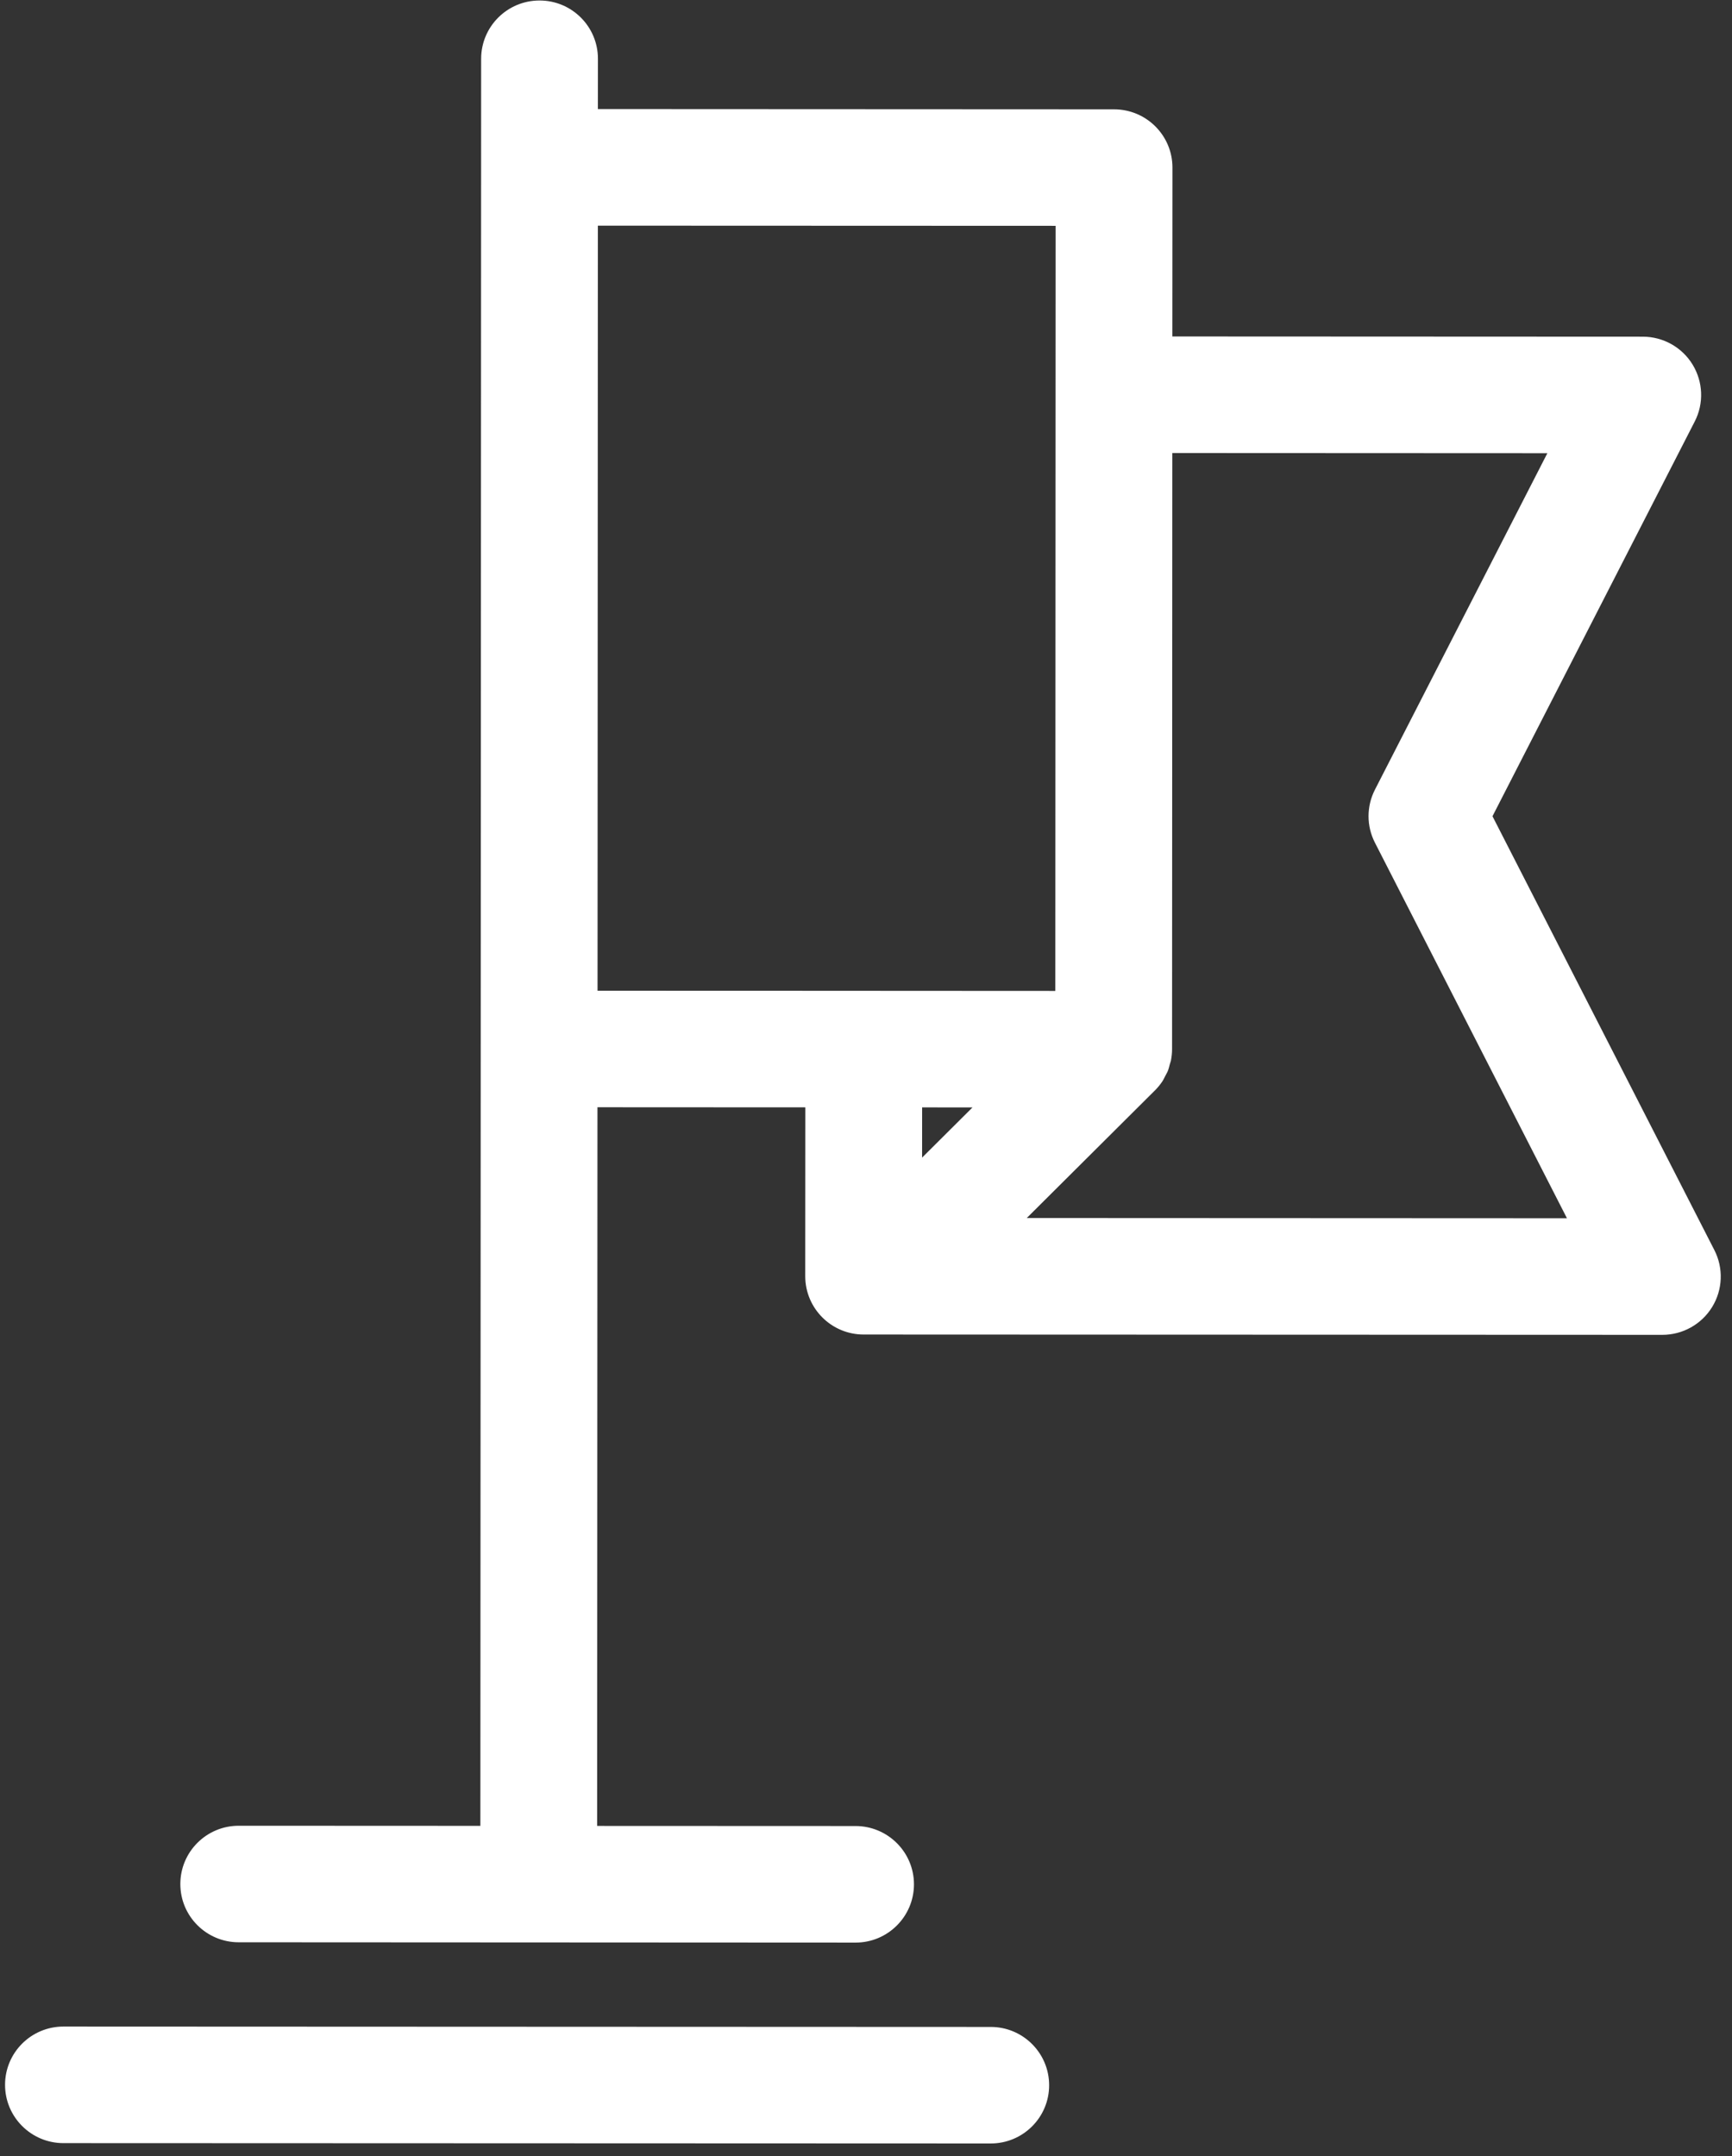<?xml version="1.0" encoding="UTF-8" standalone="no"?>
<svg width="49px" height="61px" viewBox="0 0 49 61" version="1.1" xmlns="http://www.w3.org/2000/svg" xmlns:xlink="http://www.w3.org/1999/xlink" xmlns:sketch="http://www.bohemiancoding.com/sketch/ns">
    <rect x="0" y="0" width="49" height="61" fill="#333333" stroke="none"/>
    <!-- Generator: Sketch 3.3.3 (12081) - http://www.bohemiancoding.com/sketch -->
    <title>home-start</title>
    <desc>Created with Sketch.</desc>
    <defs></defs>
    <g id="Image-Assets" stroke="none" stroke-width="1" fill="none" fill-rule="evenodd" sketch:type="MSPage">
        <g id="home-start" sketch:type="MSLayerGroup" fill="white">
            <path d="M48.501,35.366 L42.224,23.092 L47.946,11.924 C48.208,11.414 48.184,10.804 47.885,10.314 C47.585,9.823 47.051,9.525 46.476,9.525 L33.167,9.519 L33.17,4.742 C33.17,3.831 32.431,3.094 31.519,3.093 L16.915,3.086 L16.916,1.663 C16.917,0.753 16.178,0.014 15.265,0.014 C15.265,0.014 15.265,0.014 15.264,0.014 C14.352,0.014 13.613,0.751 13.612,1.662 L13.611,4.731 L13.611,4.733 L13.6,29.675 L13.6,29.679 L13.59,51.655 L6.755,51.652 L6.754,51.652 C5.842,51.652 5.102,52.39 5.102,53.3 C5.101,54.211 5.841,54.949 6.753,54.949 L24.204,54.958 L24.205,54.958 C25.116,54.958 25.856,54.22 25.857,53.31 C25.857,52.399 25.117,51.661 24.205,51.66 L16.894,51.657 L16.903,31.325 L22.784,31.328 L22.781,36.105 C22.781,37.015 23.521,37.755 24.433,37.755 L47.029,37.764 L47.03,37.764 C47.605,37.764 48.138,37.466 48.438,36.977 C48.739,36.488 48.763,35.877 48.501,35.366 L48.501,35.366 Z M16.905,28.028 L16.914,6.384 L29.865,6.389 L29.856,28.034 L26.089,28.032 L22.785,28.03 L16.905,28.028 L16.905,28.028 Z M26.087,32.75 L26.088,31.329 L27.513,31.33 L26.087,32.75 L26.087,32.75 Z M29.048,34.459 L32.673,30.85 L32.674,30.85 C32.753,30.77 32.823,30.685 32.882,30.596 C32.917,30.544 32.942,30.487 32.971,30.432 C32.991,30.391 33.017,30.352 33.034,30.311 C33.062,30.245 33.078,30.175 33.096,30.106 C33.105,30.071 33.12,30.038 33.127,30.004 C33.147,29.899 33.159,29.792 33.159,29.684 L33.166,12.817 L43.776,12.822 L38.898,22.341 C38.657,22.812 38.657,23.37 38.898,23.84 L44.331,34.466 L29.048,34.459 L29.048,34.459 Z" id="Fill-1" sketch:type="MSShapeGroup"></path>
            <path d="M28.03,57.344 L1.796,57.333 C1.796,57.333 1.796,57.333 1.795,57.333 C0.883,57.333 0.143,58.07 0.143,58.981 C0.142,59.891 0.882,60.631 1.794,60.631 L28.028,60.641 L28.029,60.641 C28.941,60.641 29.681,59.904 29.681,58.994 C29.682,58.084 28.942,57.344 28.03,57.344" id="Fill-2" sketch:type="MSShapeGroup"></path>
        </g>
    </g>
</svg>
